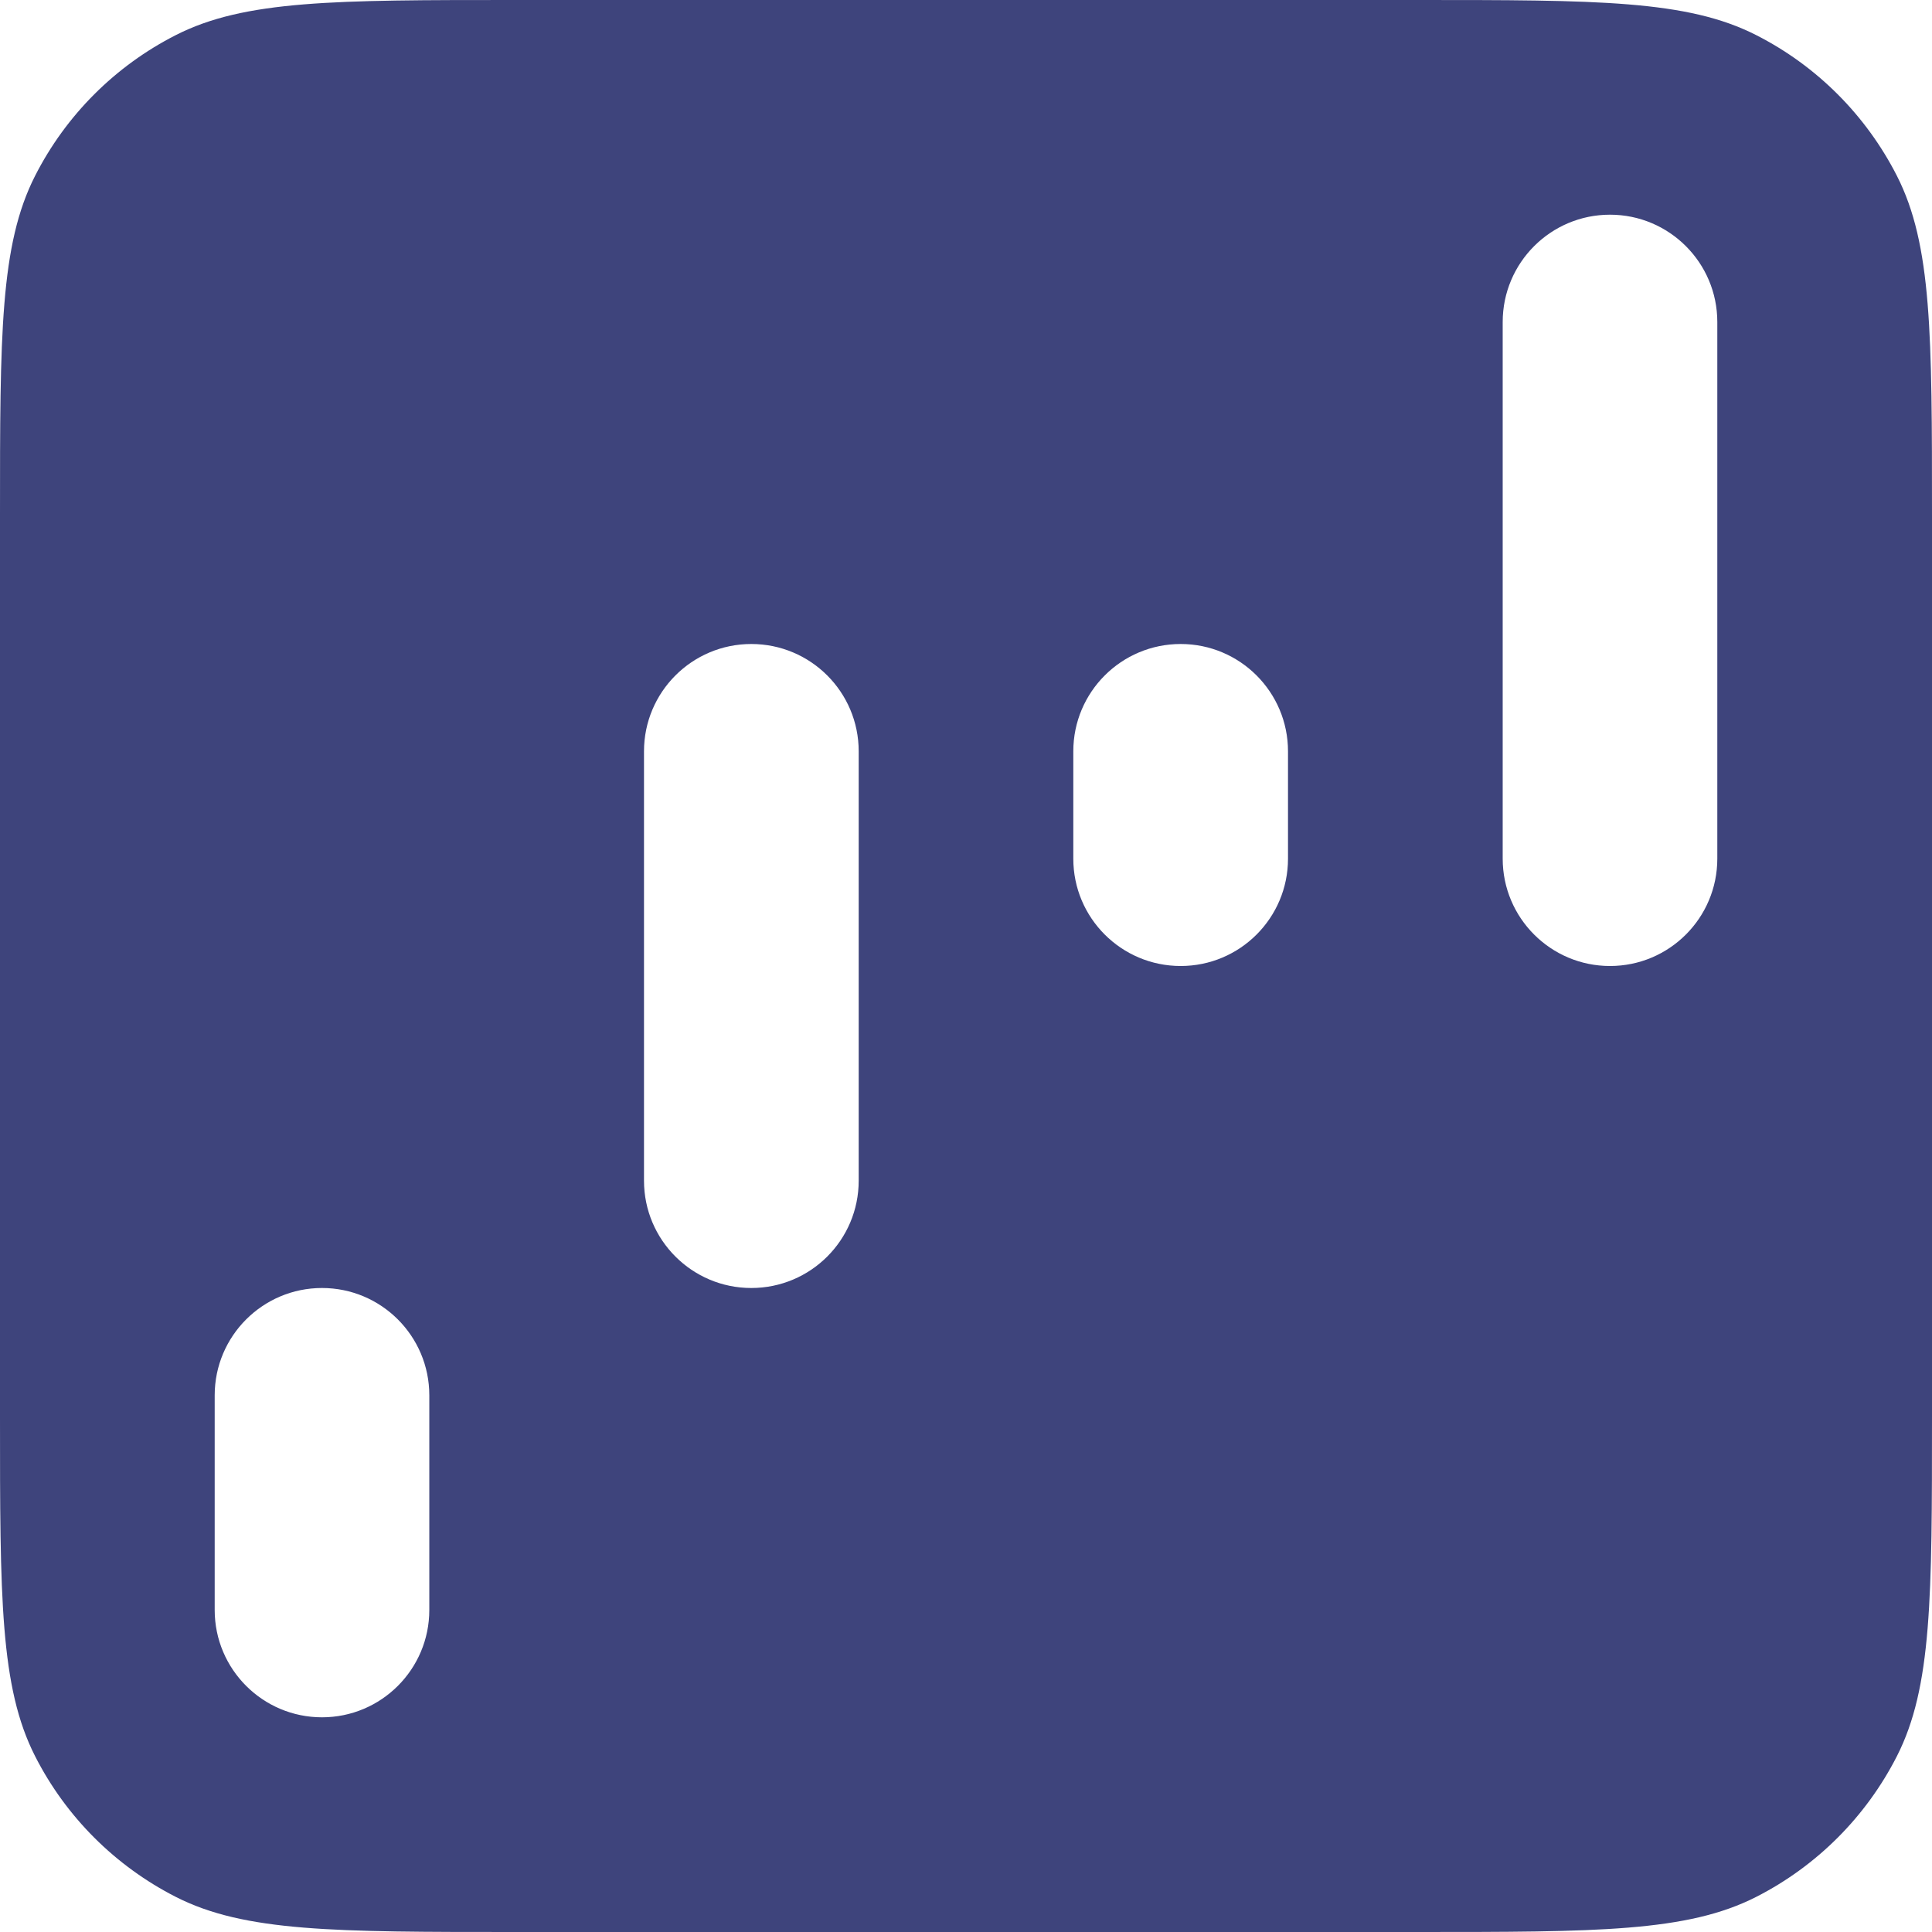 <svg width="24" height="24" viewBox="0 0 24 24" fill="none" xmlns="http://www.w3.org/2000/svg">
<path fill-rule="evenodd" clip-rule="evenodd" d="M0 6.4C0 4.16 0 3.04 0.436 2.184C0.819 1.431 1.431 0.819 2.184 0.436C3.04 0 4.16 0 6.4 0H17.6C19.84 0 20.96 0 21.816 0.436C22.569 0.819 23.18 1.431 23.564 2.184C24 3.04 24 4.16 24 6.4V17.6C24 19.84 24 20.96 23.564 21.816C23.18 22.569 22.569 23.18 21.816 23.564C20.96 24 19.84 24 17.6 24H6.4C4.16 24 3.04 24 2.184 23.564C1.431 23.18 0.819 22.569 0.436 21.816C0 20.96 0 19.84 0 17.6V6.4ZM2.667 17.333C2.667 16.597 3.264 16 4 16C4.736 16 5.333 16.597 5.333 17.333V20C5.333 20.736 4.736 21.333 4 21.333C3.264 21.333 2.667 20.736 2.667 20V17.333ZM9.333 8C8.597 8 8 8.597 8 9.333V14.667C8 15.403 8.597 16 9.333 16C10.07 16 10.667 15.403 10.667 14.667V9.333C10.667 8.597 10.07 8 9.333 8ZM13.333 9.333C13.333 8.597 13.93 8 14.667 8C15.403 8 16 8.597 16 9.333V10.667C16 11.403 15.403 12 14.667 12C13.93 12 13.333 11.403 13.333 10.667V9.333ZM20 2.667C19.264 2.667 18.667 3.264 18.667 4V10.667C18.667 11.403 19.264 12 20 12C20.736 12 21.333 11.403 21.333 10.667V4C21.333 3.264 20.736 2.667 20 2.667Z" fill="#3E447C"/>
</svg>
